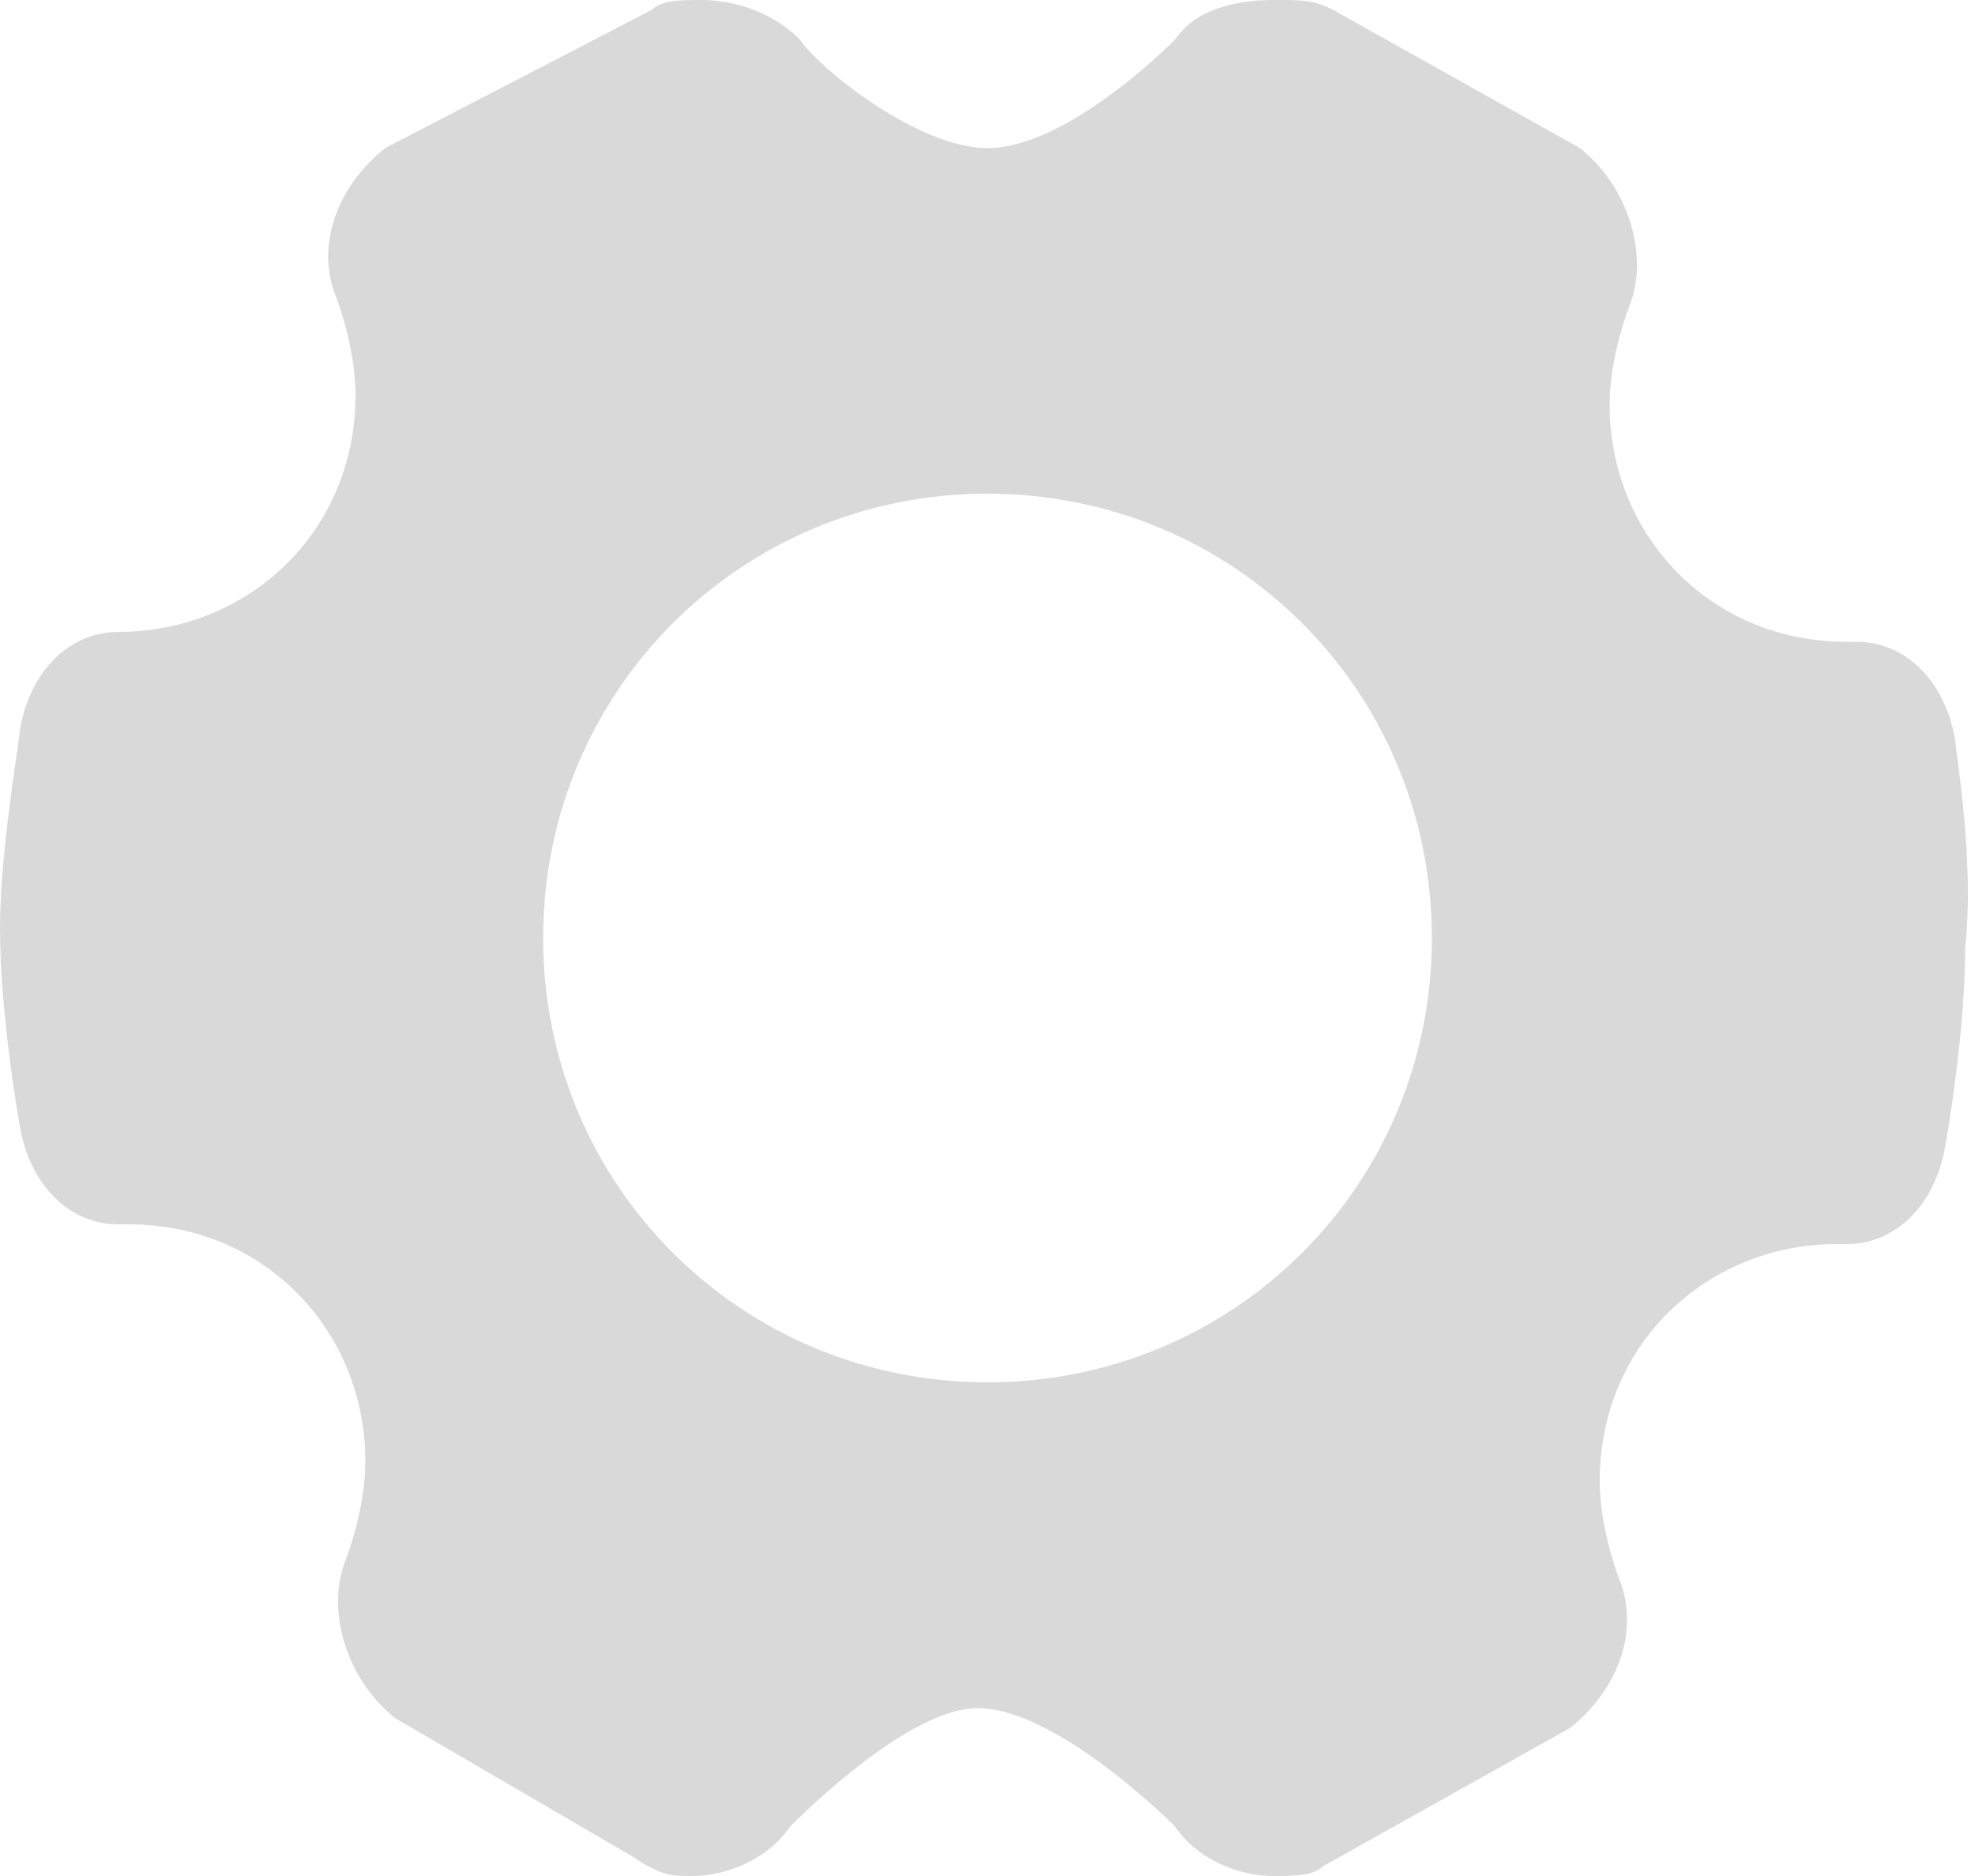 <?xml version="1.0" encoding="utf-8"?>
<!-- Generator: Adobe Illustrator 22.0.1, SVG Export Plug-In . SVG Version: 6.00 Build 0)  -->
<svg version="1.1" id="图层_1" xmlns="http://www.w3.org/2000/svg" xmlns:xlink="http://www.w3.org/1999/xlink" x="0px" y="0px"
	 viewBox="0 0 20 19" style="enable-background:new 0 0 20 19;" xml:space="preserve">
<style type="text/css">
	.st0{fill:#404040;}
	.st1{fill:#666666;}
	.st2{fill:#333333;}
	.st3{fill:none;stroke:#D9D9D9;stroke-width:2;stroke-miterlimit:10;}
	.st4{fill:none;stroke:#D9D9D9;stroke-width:2;stroke-miterlimit:10;stroke-dasharray:3,3;}
	.st5{fill:none;stroke:#D9D9D9;stroke-width:2;stroke-miterlimit:10;stroke-dasharray:5.6,5.6;}
	.st6{fill:none;stroke:#D9D9D9;stroke-width:2;stroke-miterlimit:10;stroke-dasharray:6.286,6.286;}
	.st7{fill:none;stroke:#D9D9D9;stroke-width:2;stroke-miterlimit:10;stroke-dasharray:5.2,5.2;}
	.st8{fill:#9C9C9C;}
	.st9{fill:none;stroke:#D9D9D9;stroke-width:2;stroke-miterlimit:10;stroke-dasharray:6;}
	.st10{fill:none;stroke:#D9D9D9;stroke-width:2;stroke-miterlimit:10;stroke-dasharray:5.143,5.143;}
	.st11{fill:none;stroke:#D9D9D9;stroke-width:2;stroke-miterlimit:10;stroke-dasharray:7.333,7.333;}
	.st12{fill:#D9D9D9;stroke:#333333;stroke-miterlimit:10;}
	.st13{fill:#D9D9D9;}
	.st14{fill:none;stroke:#D9D9D9;stroke-width:2;stroke-miterlimit:10;stroke-dasharray:4.8,4.8;}
	.st15{fill:none;stroke:#D9D9D9;stroke-width:0.5;stroke-miterlimit:10;}
	.st16{fill:#9C9C9C;stroke:#D9D9D9;stroke-width:0.5;stroke-miterlimit:10;}
	.st17{fill:none;stroke:#D9D9D9;stroke-miterlimit:10;}
	.st18{fill:none;stroke:#D9D9D9;stroke-miterlimit:10;stroke-dasharray:6.4,6.4;}
	.st19{fill:none;stroke:#D9D9D9;stroke-miterlimit:10;stroke-dasharray:4.8,4.8;}
	.st20{fill:none;stroke:#D9D9D9;stroke-miterlimit:10;stroke-dasharray:6.2,6.2;}
	.st21{fill:none;stroke:#D9D9D9;stroke-miterlimit:10;stroke-dasharray:6,6;}
	.st22{fill:none;stroke:#D9D9D9;stroke-linecap:round;stroke-linejoin:round;stroke-miterlimit:10;}
	.st23{fill:#9F9F9F;}
	.st24{fill:#4D4D4D;}
	.st25{fill:#FFFFFF;}
</style>
<path class="st13" d="M19.8,7.5c-0.1-0.6-0.5-1-1-1h-0.1c-1.4,0-2.4-1.1-2.4-2.4c0-0.5,0.2-1,0.2-1c0.2-0.5,0-1.2-0.5-1.6h0
	l-2.5-1.4h0C13.3,0,13.2,0,12.9,0c-0.4,0-0.8,0.1-1,0.4c-0.3,0.3-1.2,1.1-1.9,1.1S8.3,0.7,8.1,0.4C7.8,0.1,7.4,0,7.1,0
	C6.9,0,6.7,0,6.6,0.1h0L3.9,1.5h0c-0.5,0.4-0.7,1-0.5,1.5c0,0,0.2,0.5,0.2,1c0,1.4-1.1,2.4-2.4,2.4h0c-0.5,0-0.9,0.4-1,1
	c0,0.1-0.2,1.2-0.2,2c0,0.9,0.2,2,0.2,2c0.1,0.6,0.5,1,1,1h0.1c1.4,0,2.4,1.1,2.4,2.4c0,0.5-0.2,1-0.2,1c-0.2,0.5,0,1.2,0.5,1.6h0
	l2.4,1.4h0C6.7,19,6.8,19,7,19c0.4,0,0.8-0.2,1-0.5c0.4-0.4,1.3-1.2,1.9-1.2c0.7,0,1.7,0.9,2,1.2c0.2,0.3,0.6,0.5,1,0.5
	c0.2,0,0.4,0,0.5-0.1h0l2.5-1.4h0c0.5-0.4,0.7-1,0.5-1.5c0,0-0.2-0.5-0.2-1c0-1.4,1.1-2.4,2.4-2.4h0.1c0.5,0,0.9-0.4,1-1
	c0,0,0.2-1.1,0.2-2C20,8.7,19.8,7.6,19.8,7.5z M10,14c-2.5,0-4.5-2-4.5-4.5C5.5,7,7.5,5,10,5c2.5,0,4.5,2,4.5,4.5S12.5,14,10,14z"/>
</svg>
